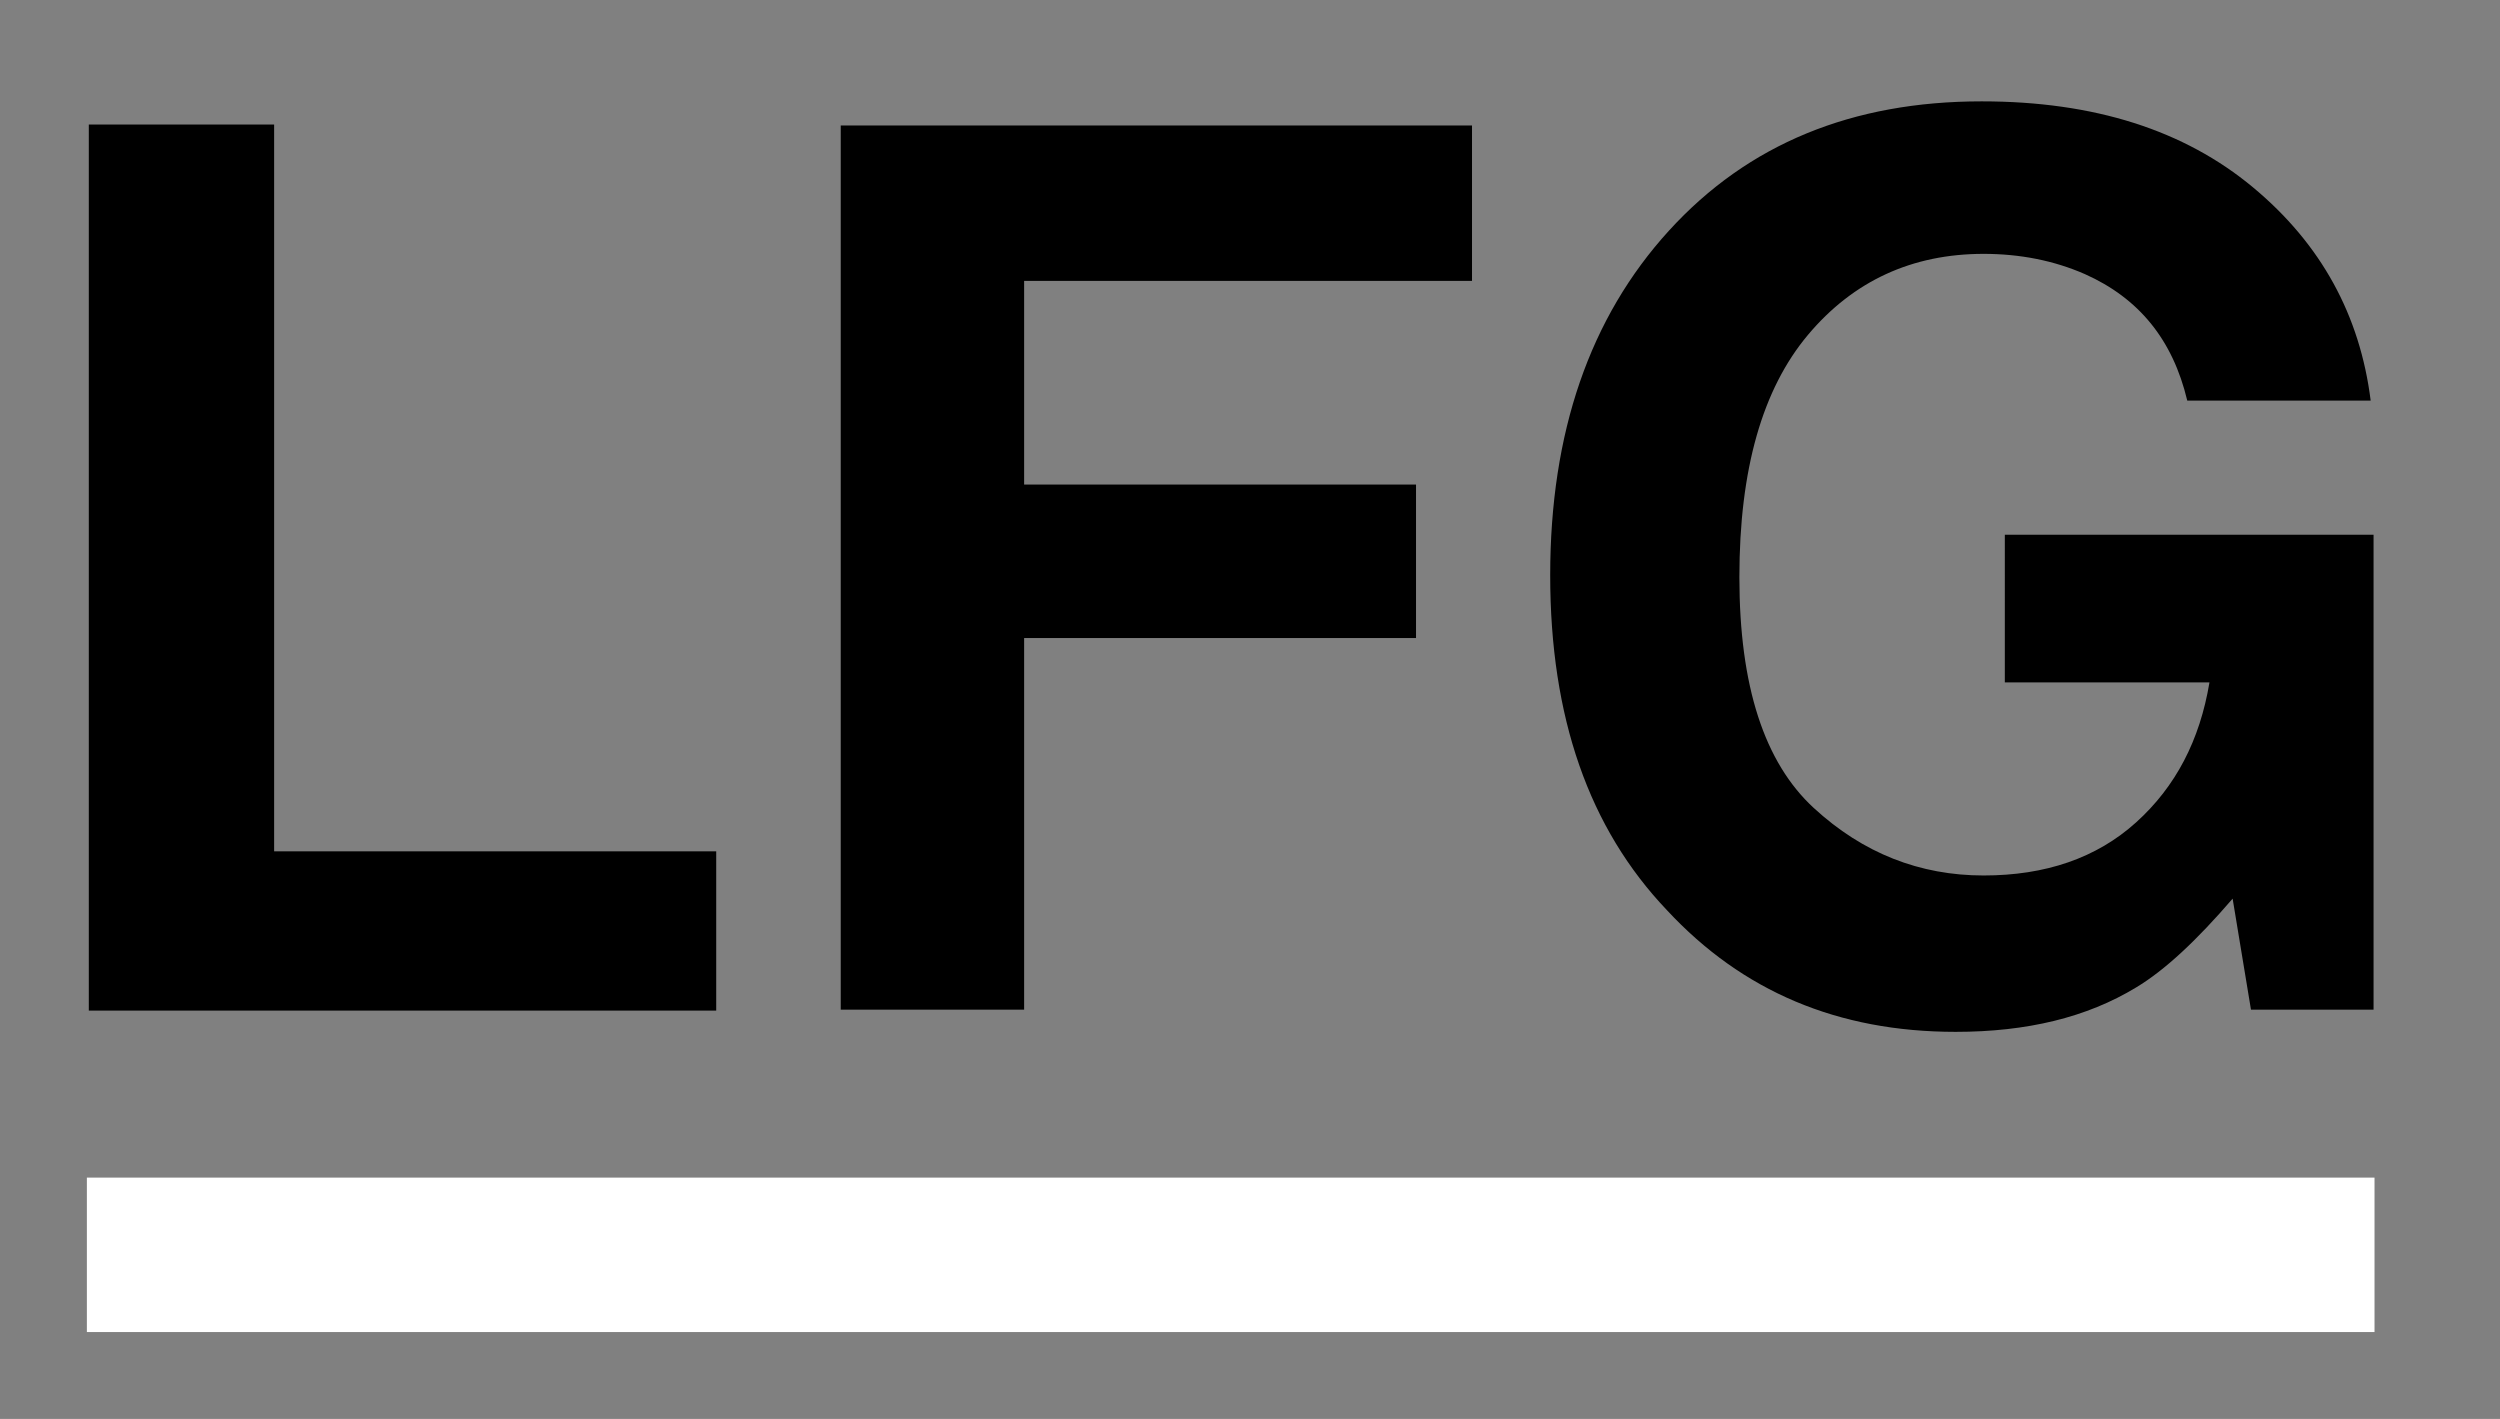 <?xml version="1.0" encoding="utf-8"?>
<!-- Generator: Adobe Illustrator 21.1.0, SVG Export Plug-In . SVG Version: 6.00 Build 0)  -->
<svg version="1.1" id="Layer_1" xmlns="http://www.w3.org/2000/svg" xmlns:xlink="http://www.w3.org/1999/xlink" x="0px" y="0px"
	 viewBox="0 0 259 147" style="enable-background:new 0 0 259 147;" xml:space="preserve">
<rect x="0" y="0" width="259" height="147" fill="#808080" stroke="none"/>
<style type="text/css">
	.st0{fill:none;stroke:#FFFFFF;stroke-width:16;stroke-miterlimit:10;}
</style>
<g>
	<path d="M9.2,12.9h19.2v75.3h45.8v16.5h-65C9.2,104.7,9.2,12.9,9.2,12.9z"/>
	<path d="M87.1,13h65.4v16.1h-46.4v21.1h40.6v15.9h-40.6v38.5h-19V13z"/>
	<path d="M226.6,41.5c-1.5-6.3-5-10.6-10.6-13.1c-3.2-1.4-6.7-2.1-10.5-2.1c-7.4,0-13.5,2.8-18.2,8.4s-7.1,13.9-7.1,25.1
		c0,11.3,2.6,19.2,7.7,23.9c5.1,4.7,11,7,17.6,7c6.4,0,11.7-1.8,15.8-5.5s6.6-8.5,7.6-14.5h-21.2V55.4h38.2v49.2h-12.7l-1.9-11.5
		c-3.7,4.3-7,7.4-10,9.2c-5.1,3.1-11.3,4.6-18.7,4.6c-12.2,0-22.1-4.2-29.9-12.6c-8.1-8.5-12.1-20-12.1-34.7
		c0-14.8,4.1-26.7,12.3-35.7s19-13.4,32.4-13.4c11.7,0,21,3,28.1,8.9s11.1,13.3,12.2,22.1H226.6z"/>
</g>
<line class="st0" x1="9" y1="130" x2="246" y2="130"/>
</svg>
